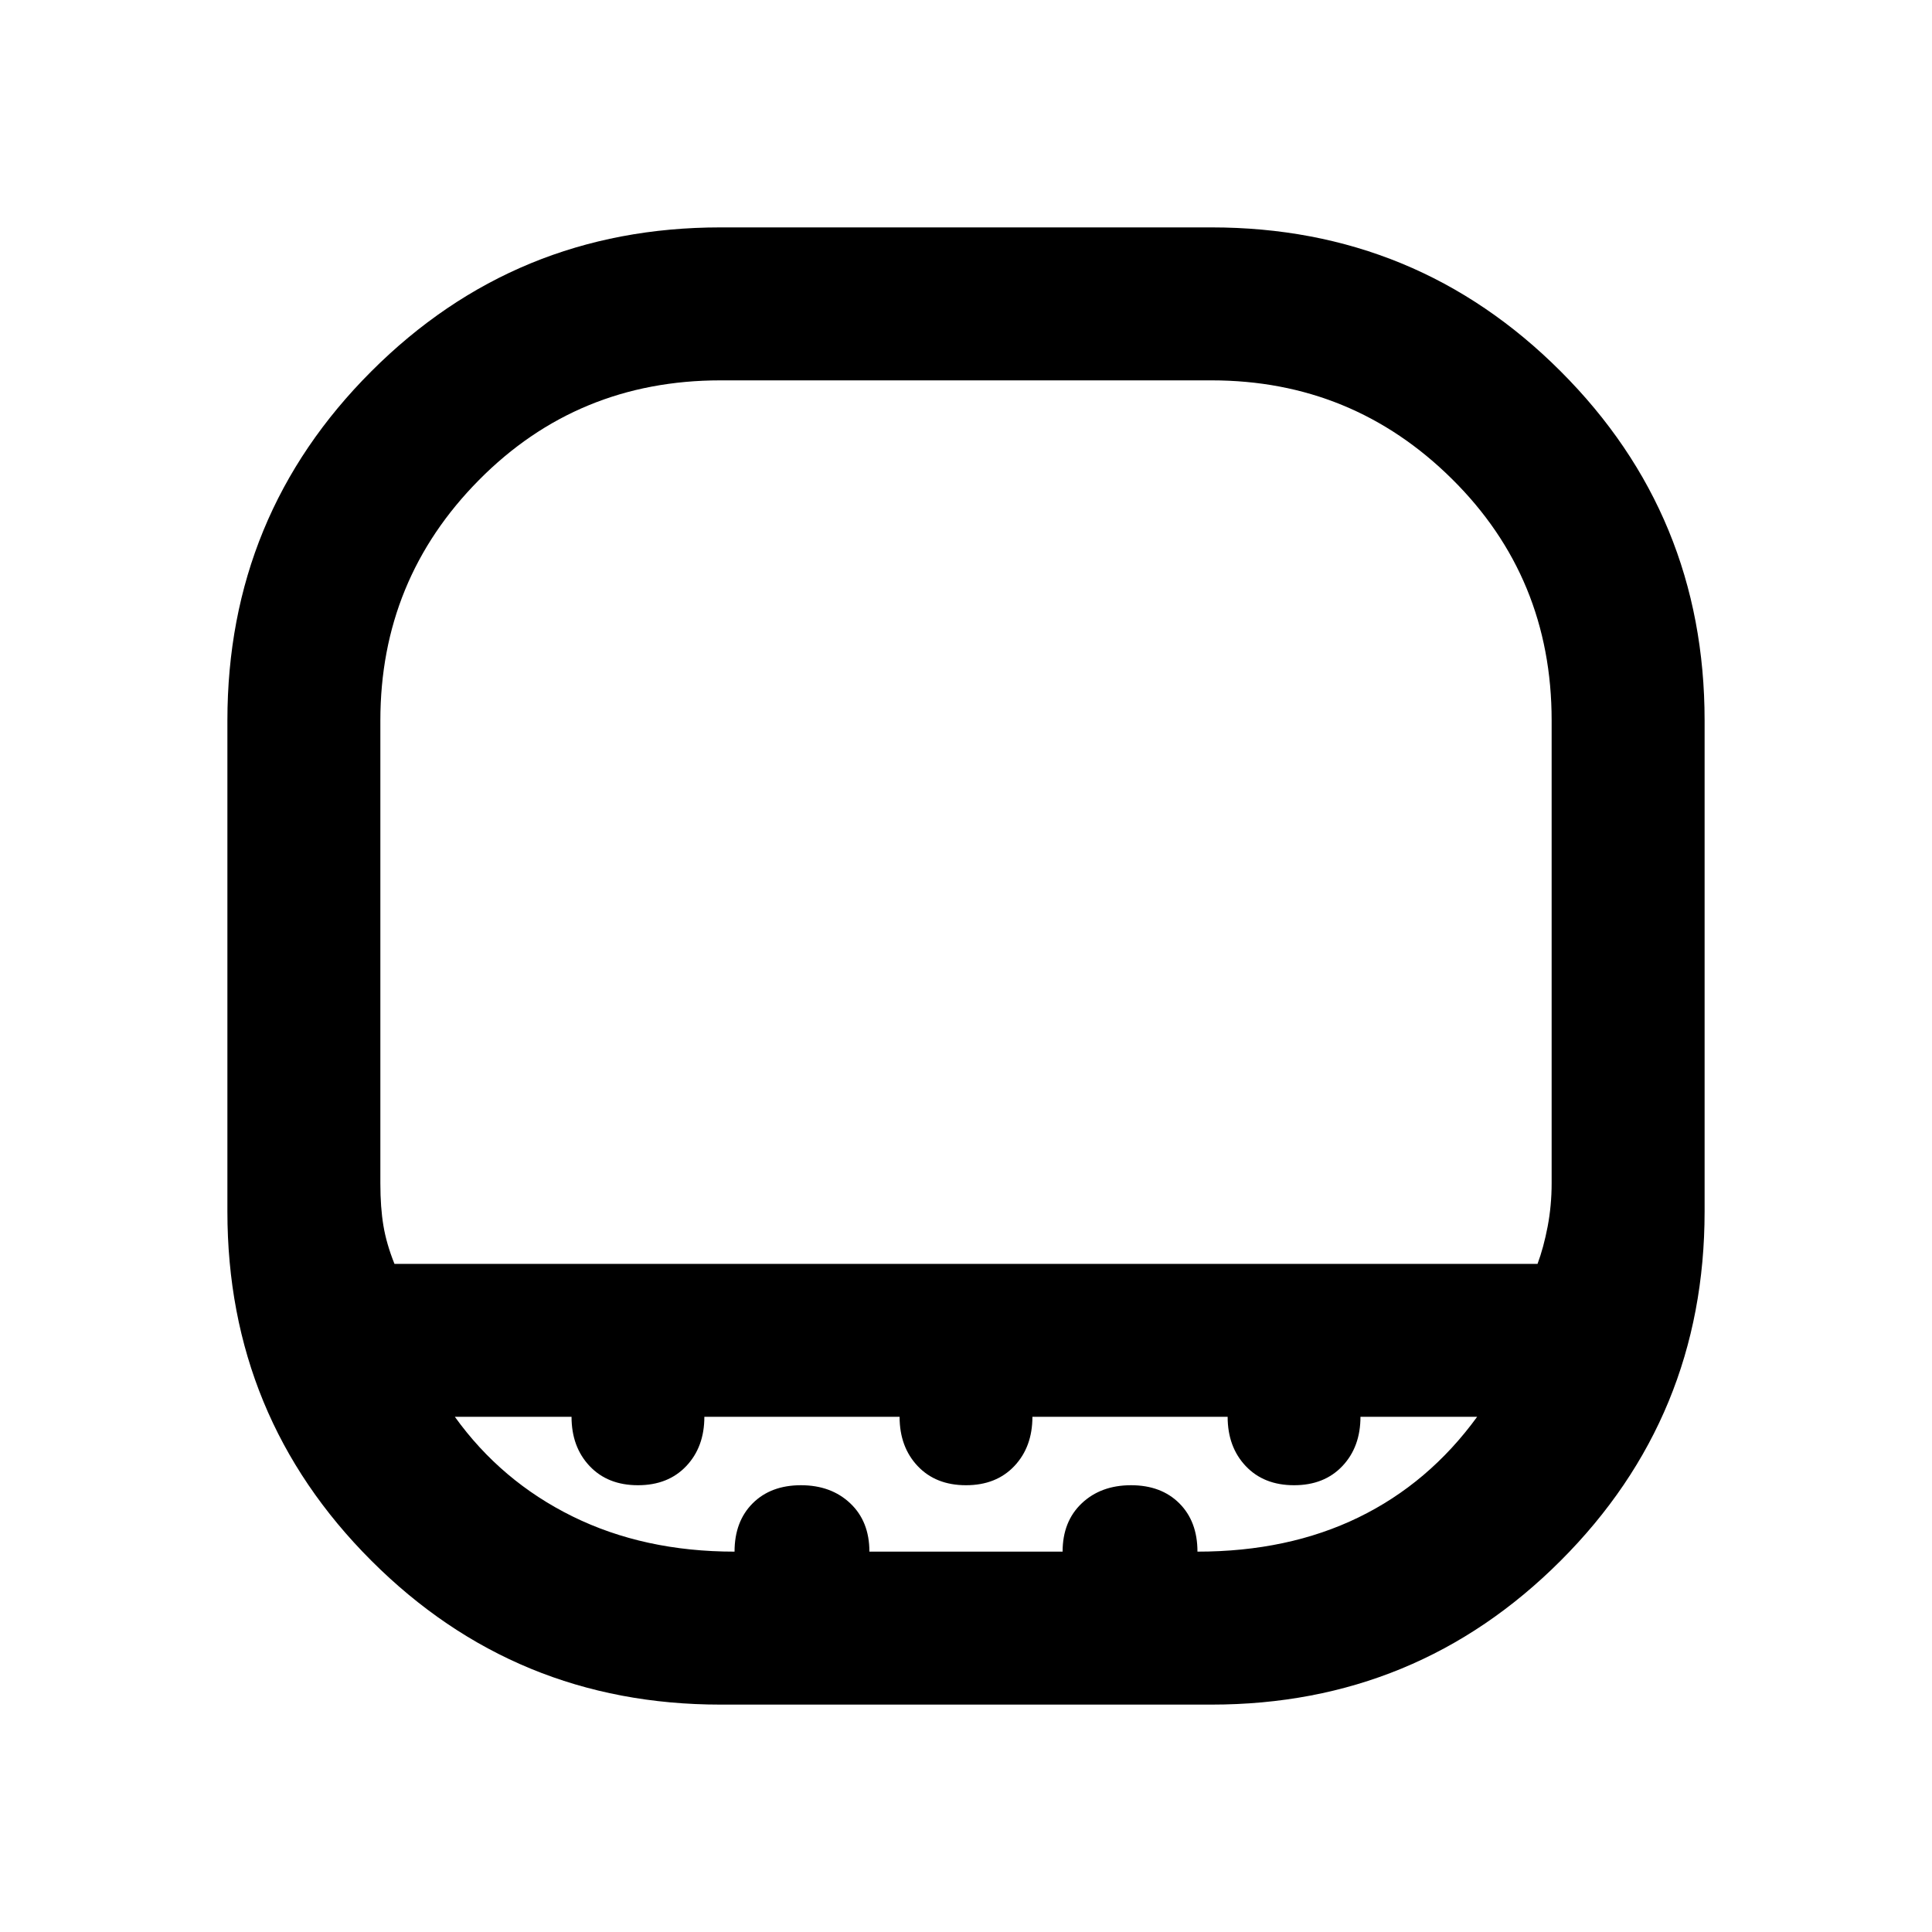 <svg xmlns="http://www.w3.org/2000/svg" height="40" width="40"><path d="M14.917 35.292Q10.667 35.292 7.688 32.312Q4.708 29.333 4.708 25.083V14.917Q4.708 10.667 7.688 7.688Q10.667 4.708 14.917 4.708H25.083Q29.333 4.708 32.312 7.688Q35.292 10.667 35.292 14.917V25.083Q35.292 29.333 32.312 32.312Q29.333 35.292 25.083 35.292ZM8.167 26.167H31.833Q31.958 25.833 32.042 25.396Q32.125 24.958 32.125 24.5V14.917Q32.125 11.958 30.062 9.917Q28 7.875 25.083 7.875H14.917Q11.958 7.875 9.917 9.938Q7.875 12 7.875 14.917V24.5Q7.875 25 7.938 25.375Q8 25.75 8.167 26.167ZM15.208 32.125Q15.208 31.5 15.583 31.125Q15.958 30.75 16.583 30.75Q17.208 30.75 17.604 31.125Q18 31.5 18 32.125H22Q22 31.5 22.396 31.125Q22.792 30.75 23.417 30.75Q24.042 30.75 24.417 31.125Q24.792 31.5 24.792 32.125Q26.667 32.125 28.125 31.417Q29.583 30.708 30.583 29.333H28.167Q28.167 29.958 27.792 30.354Q27.417 30.75 26.792 30.75Q26.167 30.75 25.792 30.354Q25.417 29.958 25.417 29.333H21.375Q21.375 29.958 21 30.354Q20.625 30.75 20 30.75Q19.375 30.75 19 30.354Q18.625 29.958 18.625 29.333H14.583Q14.583 29.958 14.208 30.354Q13.833 30.75 13.208 30.75Q12.583 30.75 12.208 30.354Q11.833 29.958 11.833 29.333H9.417Q10.375 30.667 11.854 31.396Q13.333 32.125 15.208 32.125ZM20 26.167Q20 26.167 20 26.167Q20 26.167 20 26.167Q20 26.167 20 26.167Q20 26.167 20 26.167Q20 26.167 20 26.167Q20 26.167 20 26.167Q20 26.167 20 26.167Q20 26.167 20 26.167Z"/></svg>
